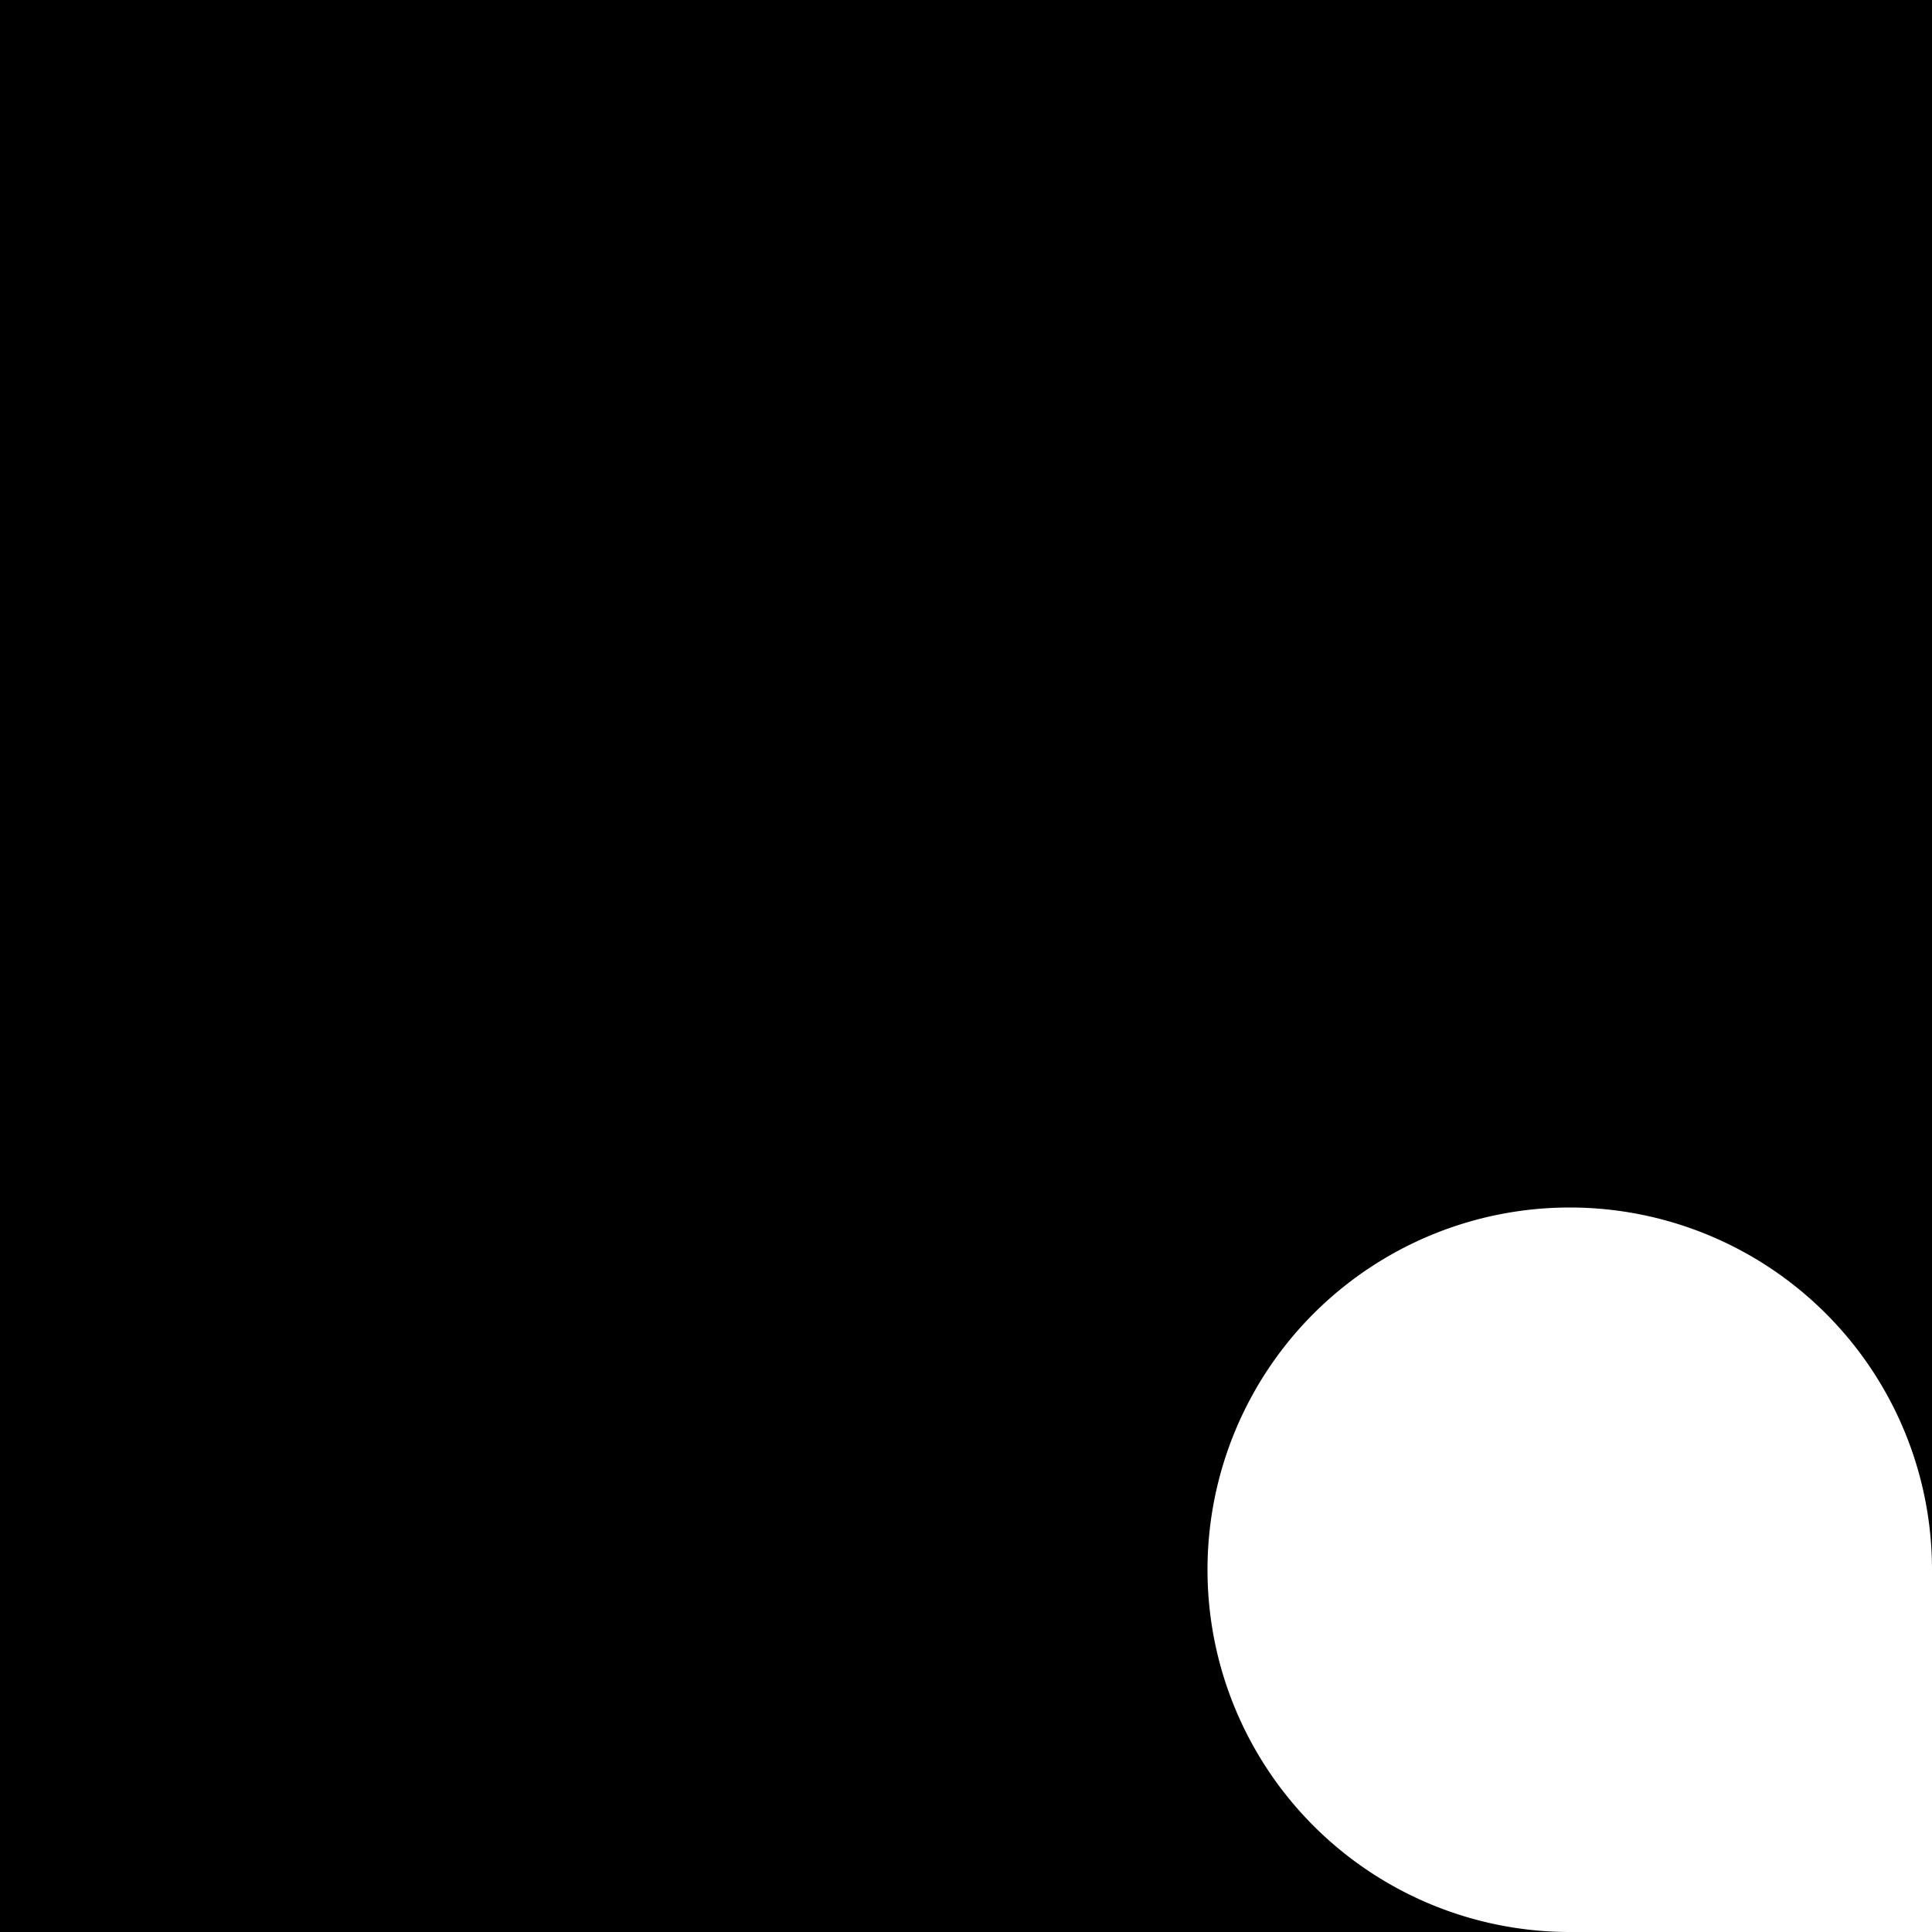 <?xml version="1.0" encoding="UTF-8" standalone="no"?>
<svg viewBox="0 0 32 32" version="1.1" xmlns="http://www.w3.org/2000/svg">
  <path d="m 0,0 v 32 h 26 a 6,6 0 0 1 -6,-6 6,6 0 0 1 6,-6 6,6 0 0 1 6,6 V 0 Z" />
</svg>
